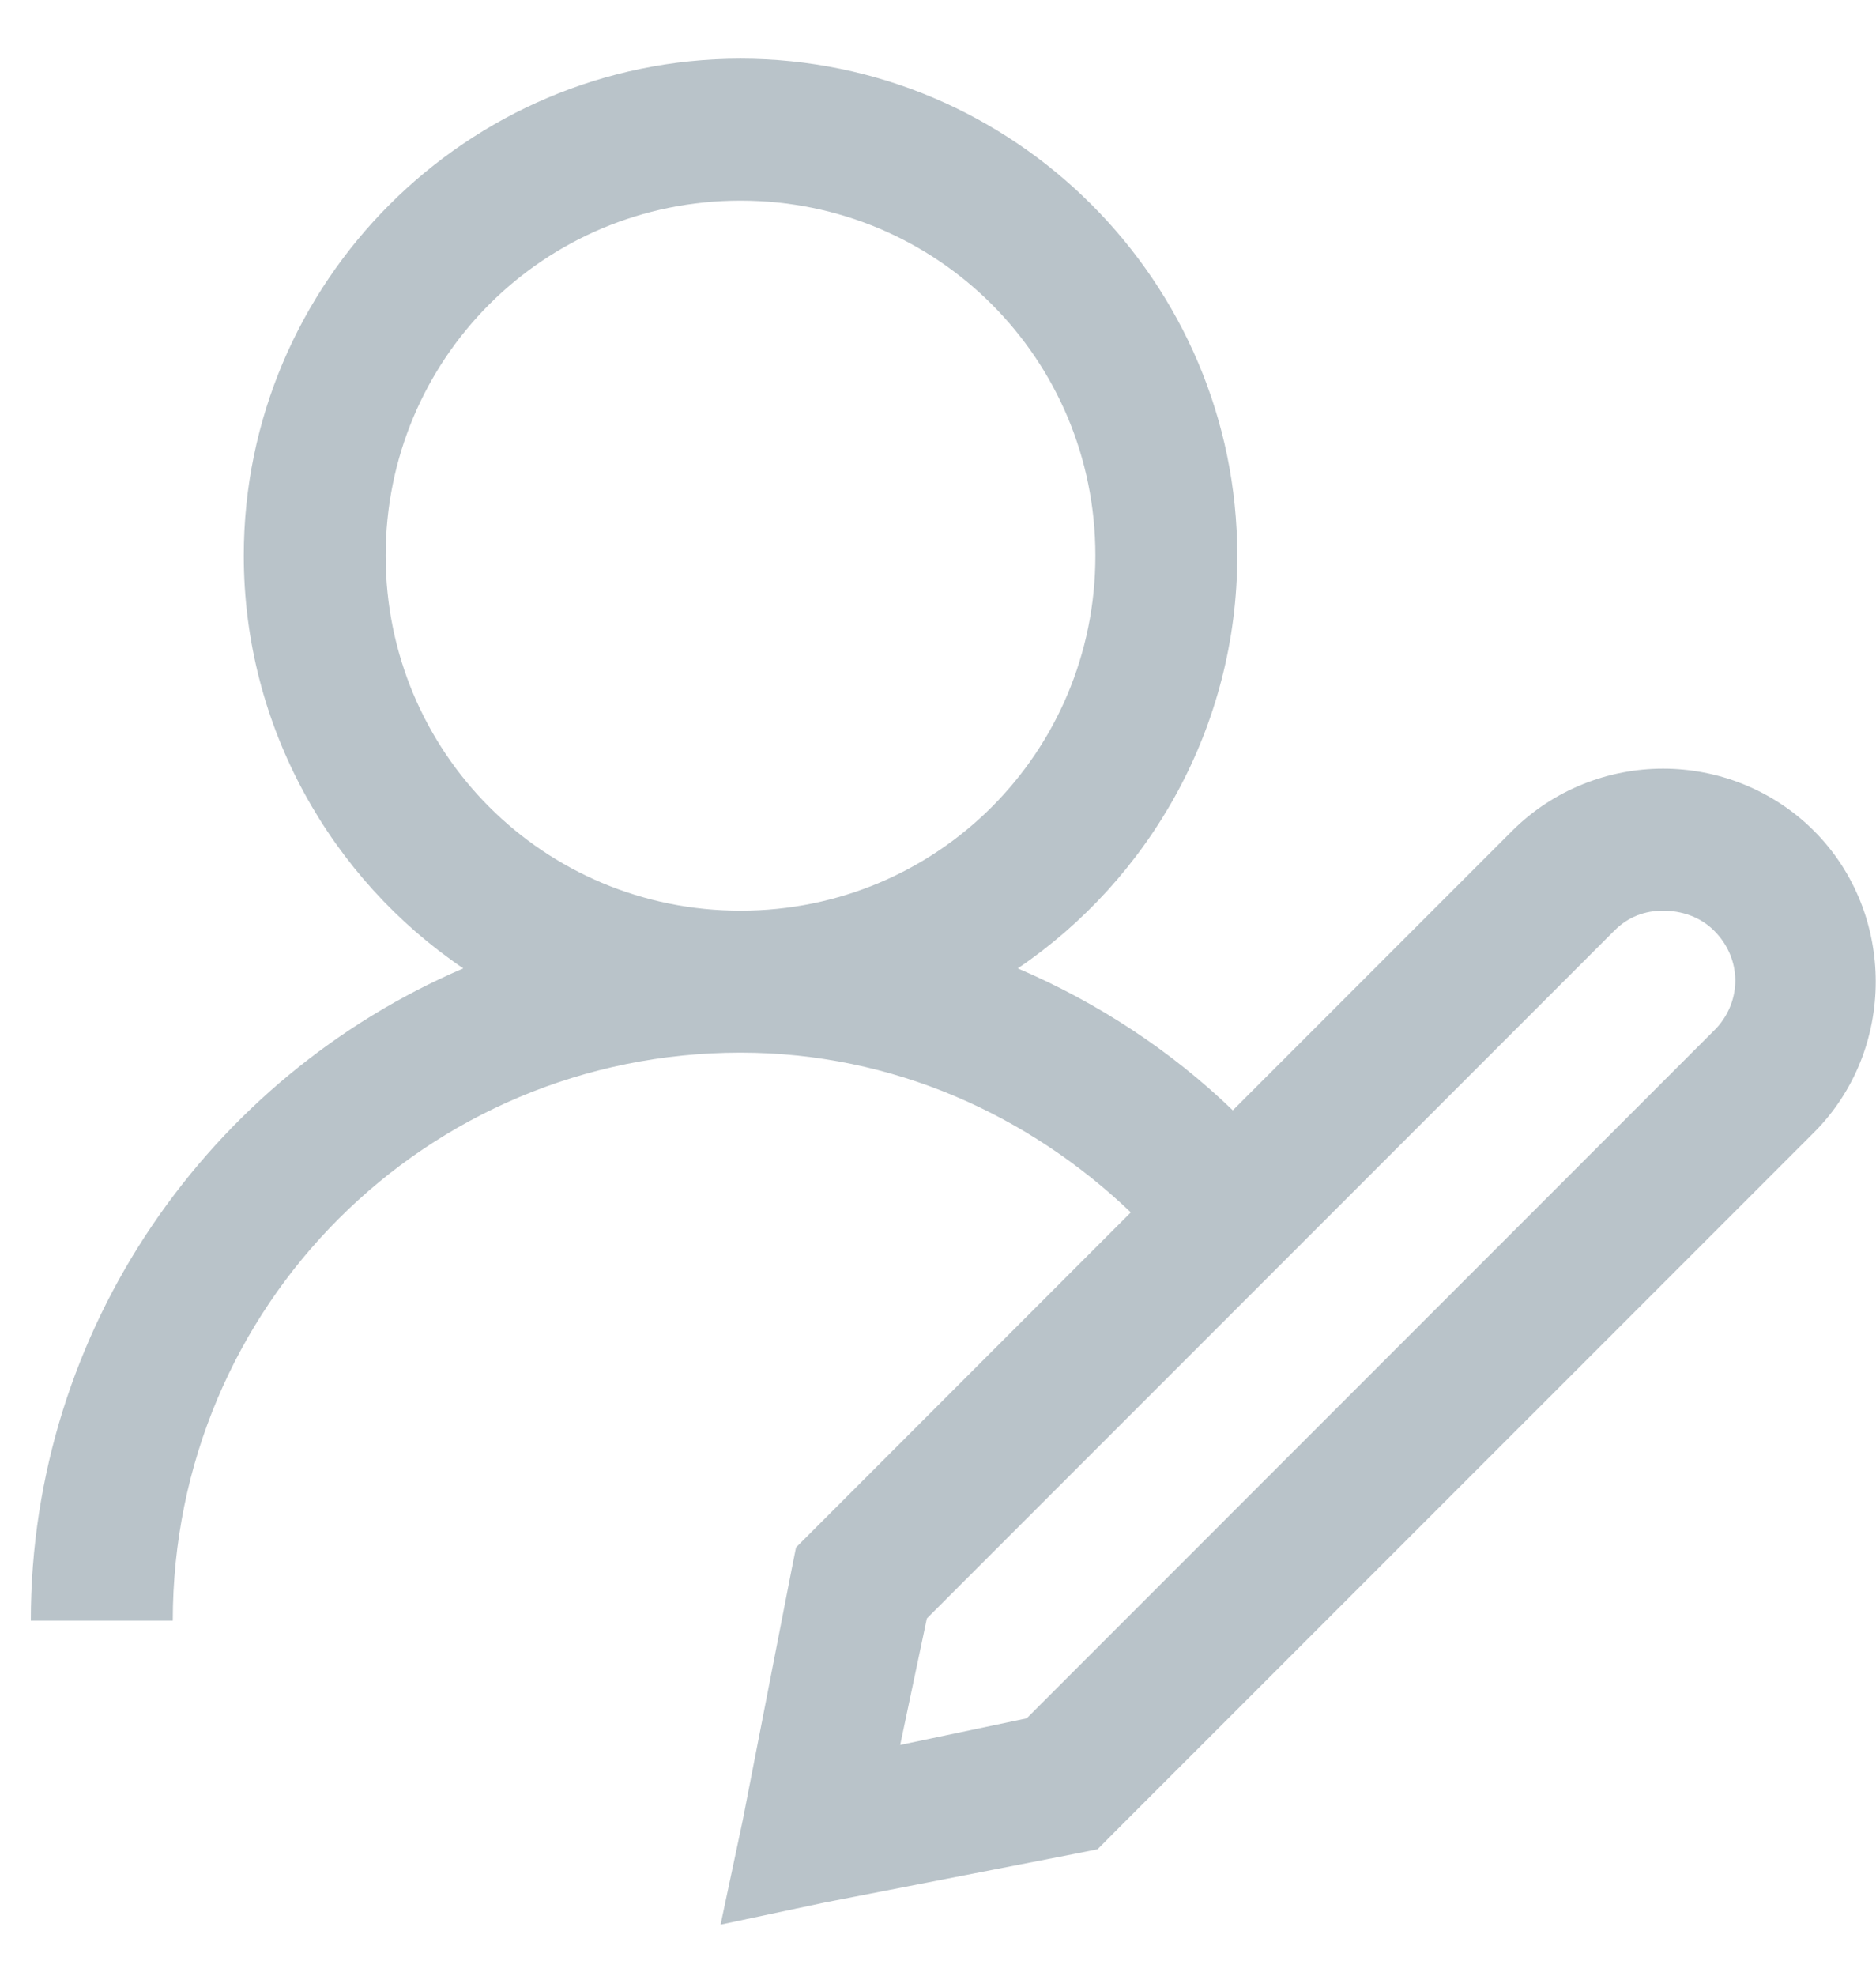 <svg width="19" height="20" viewBox="0 0 19 20" fill="none" xmlns="http://www.w3.org/2000/svg">
<path d="M7.5 0.594C4.73 0.594 2.469 2.855 2.469 5.625C2.469 7.356 3.354 8.897 4.692 9.803C2.128 10.902 0.312 13.446 0.312 16.406H1.75C1.75 13.222 4.315 10.656 7.5 10.656C9.042 10.656 10.42 11.288 11.453 12.273L8.219 15.508L8.062 15.665L8.017 15.89L7.522 18.428L7.298 19.483L8.354 19.259L10.892 18.765L11.116 18.72L11.273 18.562L18.371 11.465C19.206 10.63 19.206 9.245 18.371 8.41C17.953 7.993 17.396 7.781 16.844 7.781C16.291 7.781 15.734 7.993 15.316 8.41L12.486 11.24C11.861 10.638 11.118 10.149 10.308 9.803C11.646 8.897 12.531 7.356 12.531 5.625C12.531 2.855 10.27 0.594 7.5 0.594ZM7.5 2.031C9.493 2.031 11.094 3.632 11.094 5.625C11.094 7.618 9.493 9.219 7.5 9.219C5.507 9.219 3.906 7.618 3.906 5.625C3.906 3.632 5.507 2.031 7.5 2.031ZM16.844 9.219C17.026 9.219 17.217 9.278 17.36 9.421C17.639 9.699 17.646 10.123 17.383 10.409L17.36 10.432L10.398 17.395L9.117 17.664L9.387 16.384L16.35 9.421C16.493 9.278 16.662 9.219 16.844 9.219Z" fill="#B9C3C9"/>
</svg>
